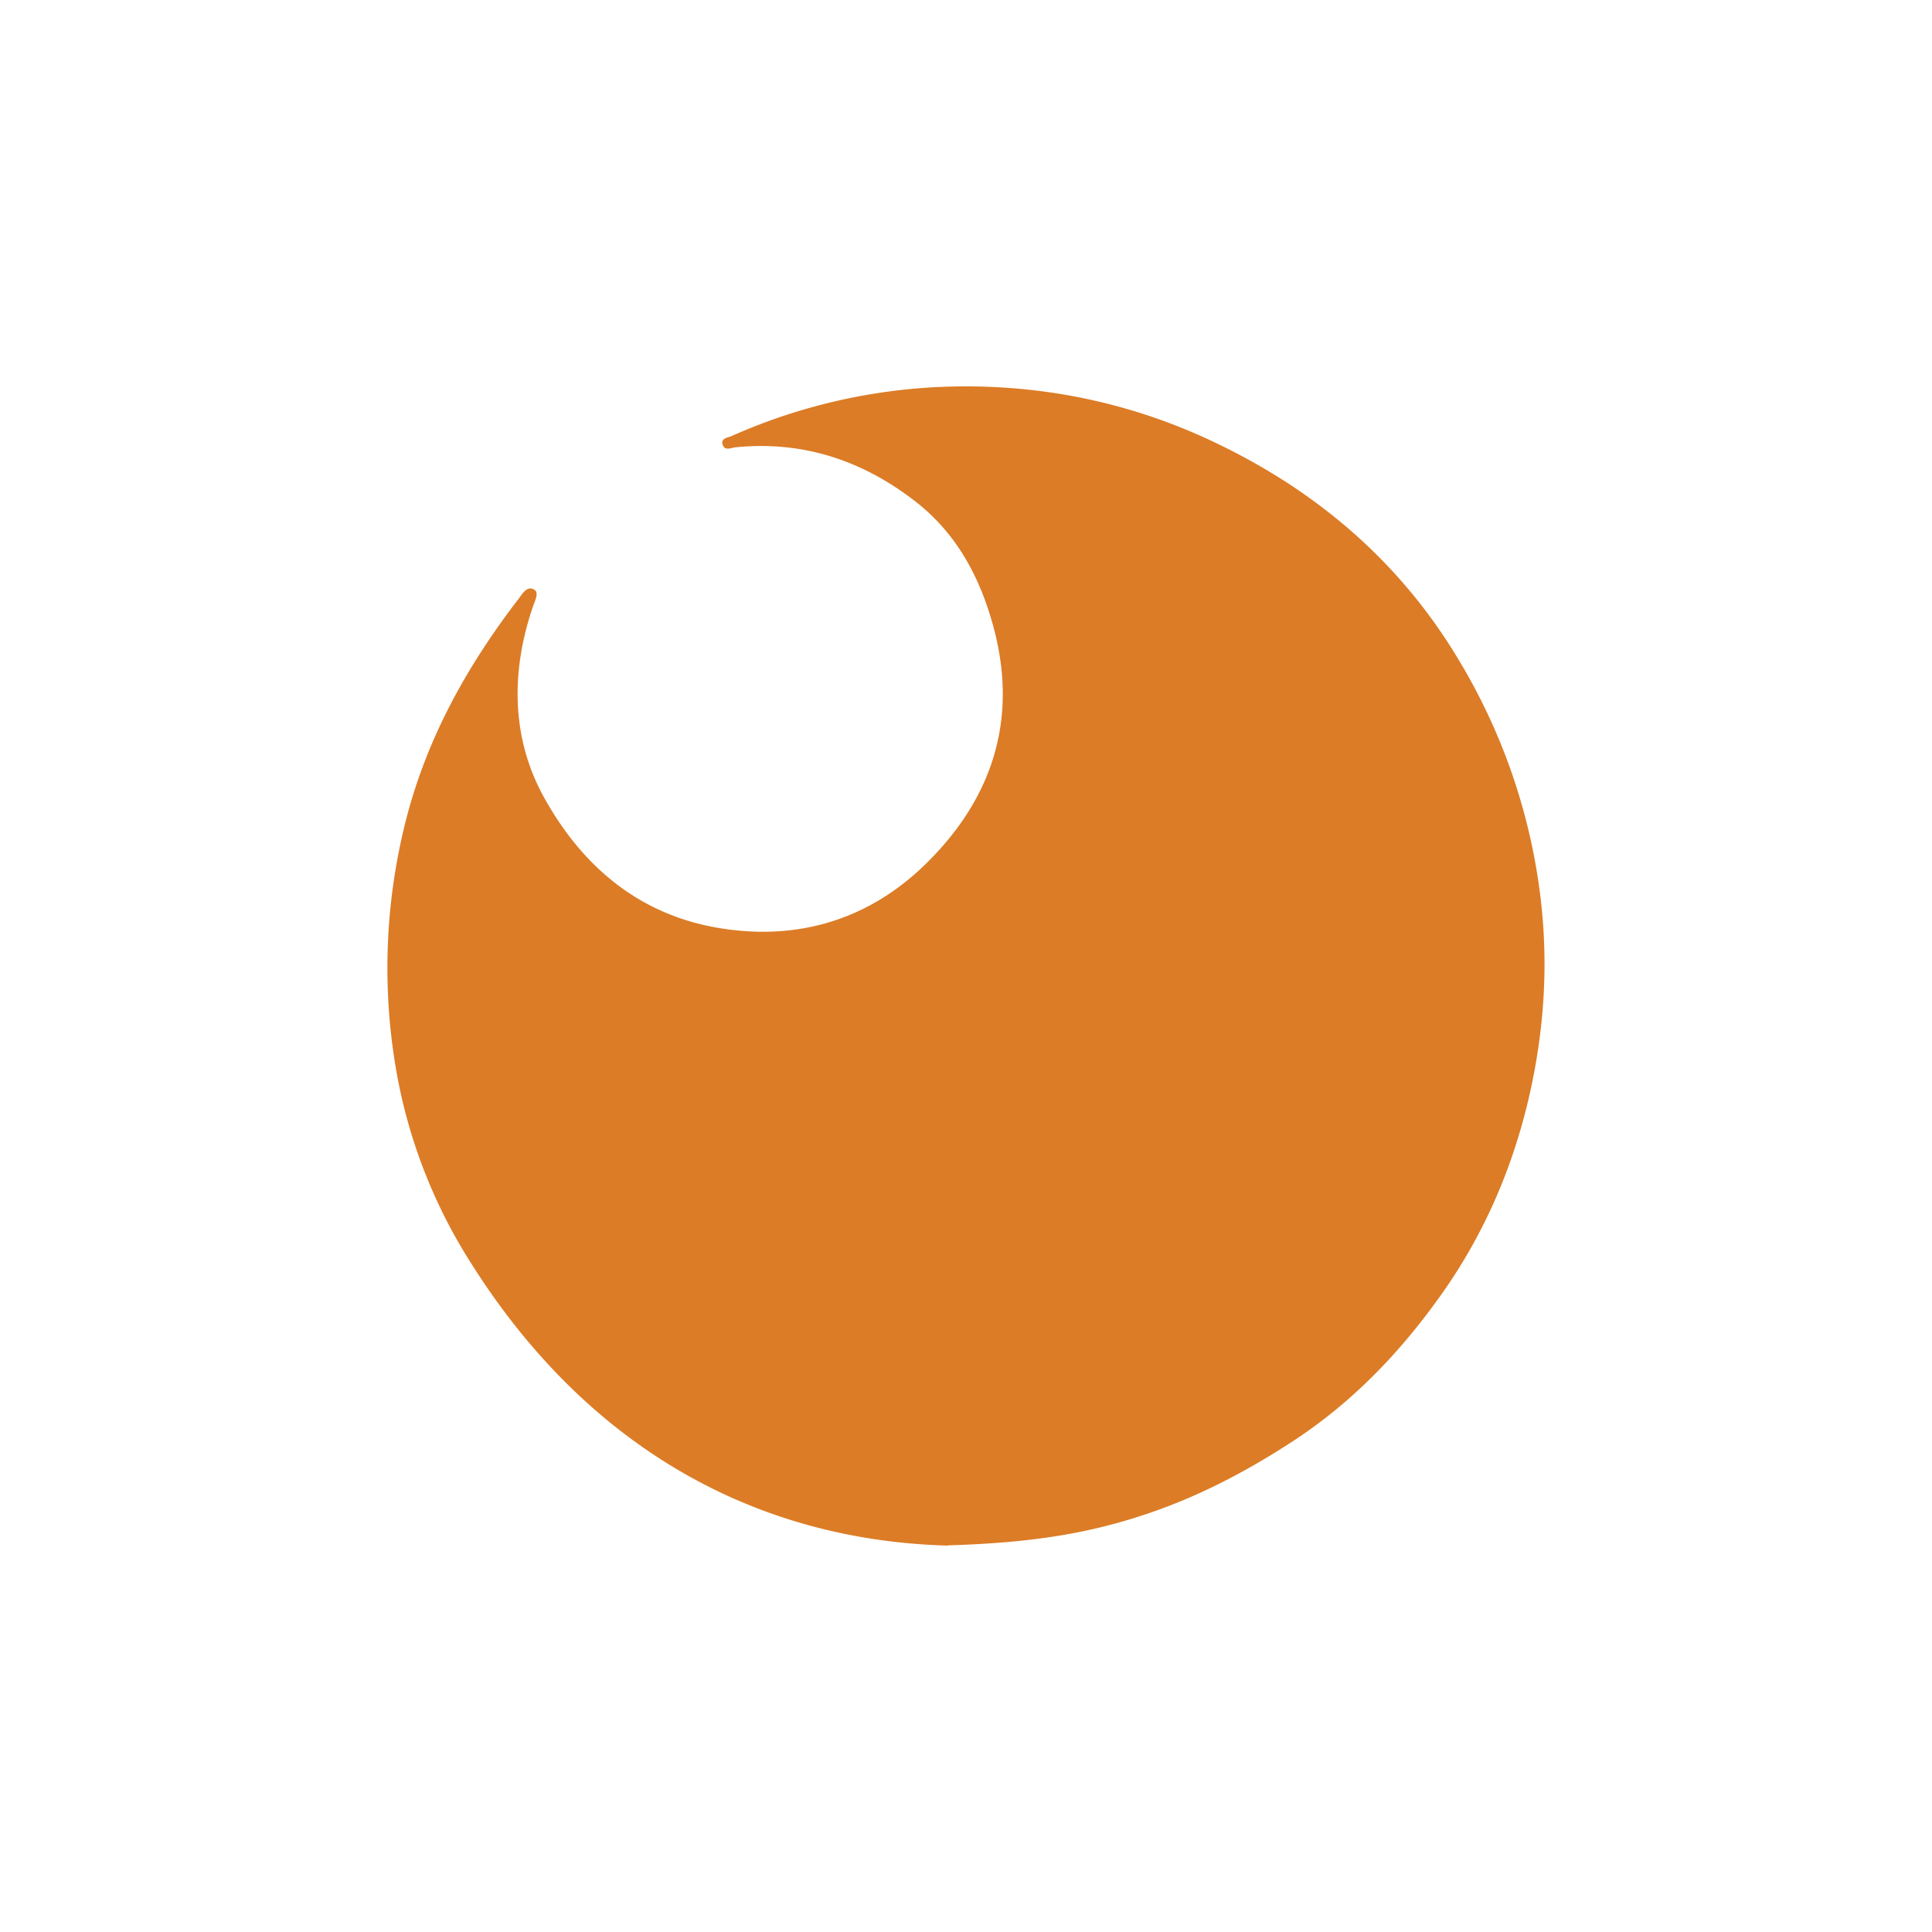 <?xml version="1.0" encoding="utf-8"?>
<svg role="img" viewBox="0 0 24 24" xmlns="http://www.w3.org/2000/svg">
	<title>Redsys</title>
	<path d="M11.626 24c-3.989-.108-7.476-2.03-9.89-5.873A10.9 10.9 0 0 1 .17 13.959a12.4 12.4 0 0 1 .239-4.996c.44-1.711 1.275-3.197 2.339-4.58.075-.099.169-.263.314-.174.098.061.023.207-.019.324-.473 1.36-.46 2.756.225 3.984.783 1.411 1.964 2.438 3.67 2.705 1.636.258 3.07-.211 4.21-1.317 1.378-1.34 1.95-2.99 1.415-4.946-.285-1.036-.768-1.922-1.612-2.578-1.092-.848-2.33-1.26-3.722-1.12-.098.01-.225.08-.267-.056s.103-.14.187-.178A11.9 11.9 0 0 1 12.071 0c1.74.01 3.427.384 5.006 1.125 2.152 1.008 3.91 2.498 5.133 4.552a12.4 12.4 0 0 1 1.688 4.93c.154 1.313.08 2.584-.188 3.863-.333 1.575-.942 3.028-1.875 4.34-.853 1.2-1.851 2.241-3.103 3.052-.998.647-2.025 1.177-3.16 1.538-1.115.356-2.245.544-3.946.595z" transform="translate(4.8, 4.8) scale(0.6)" fill="#DC7C26"></path>
</svg>